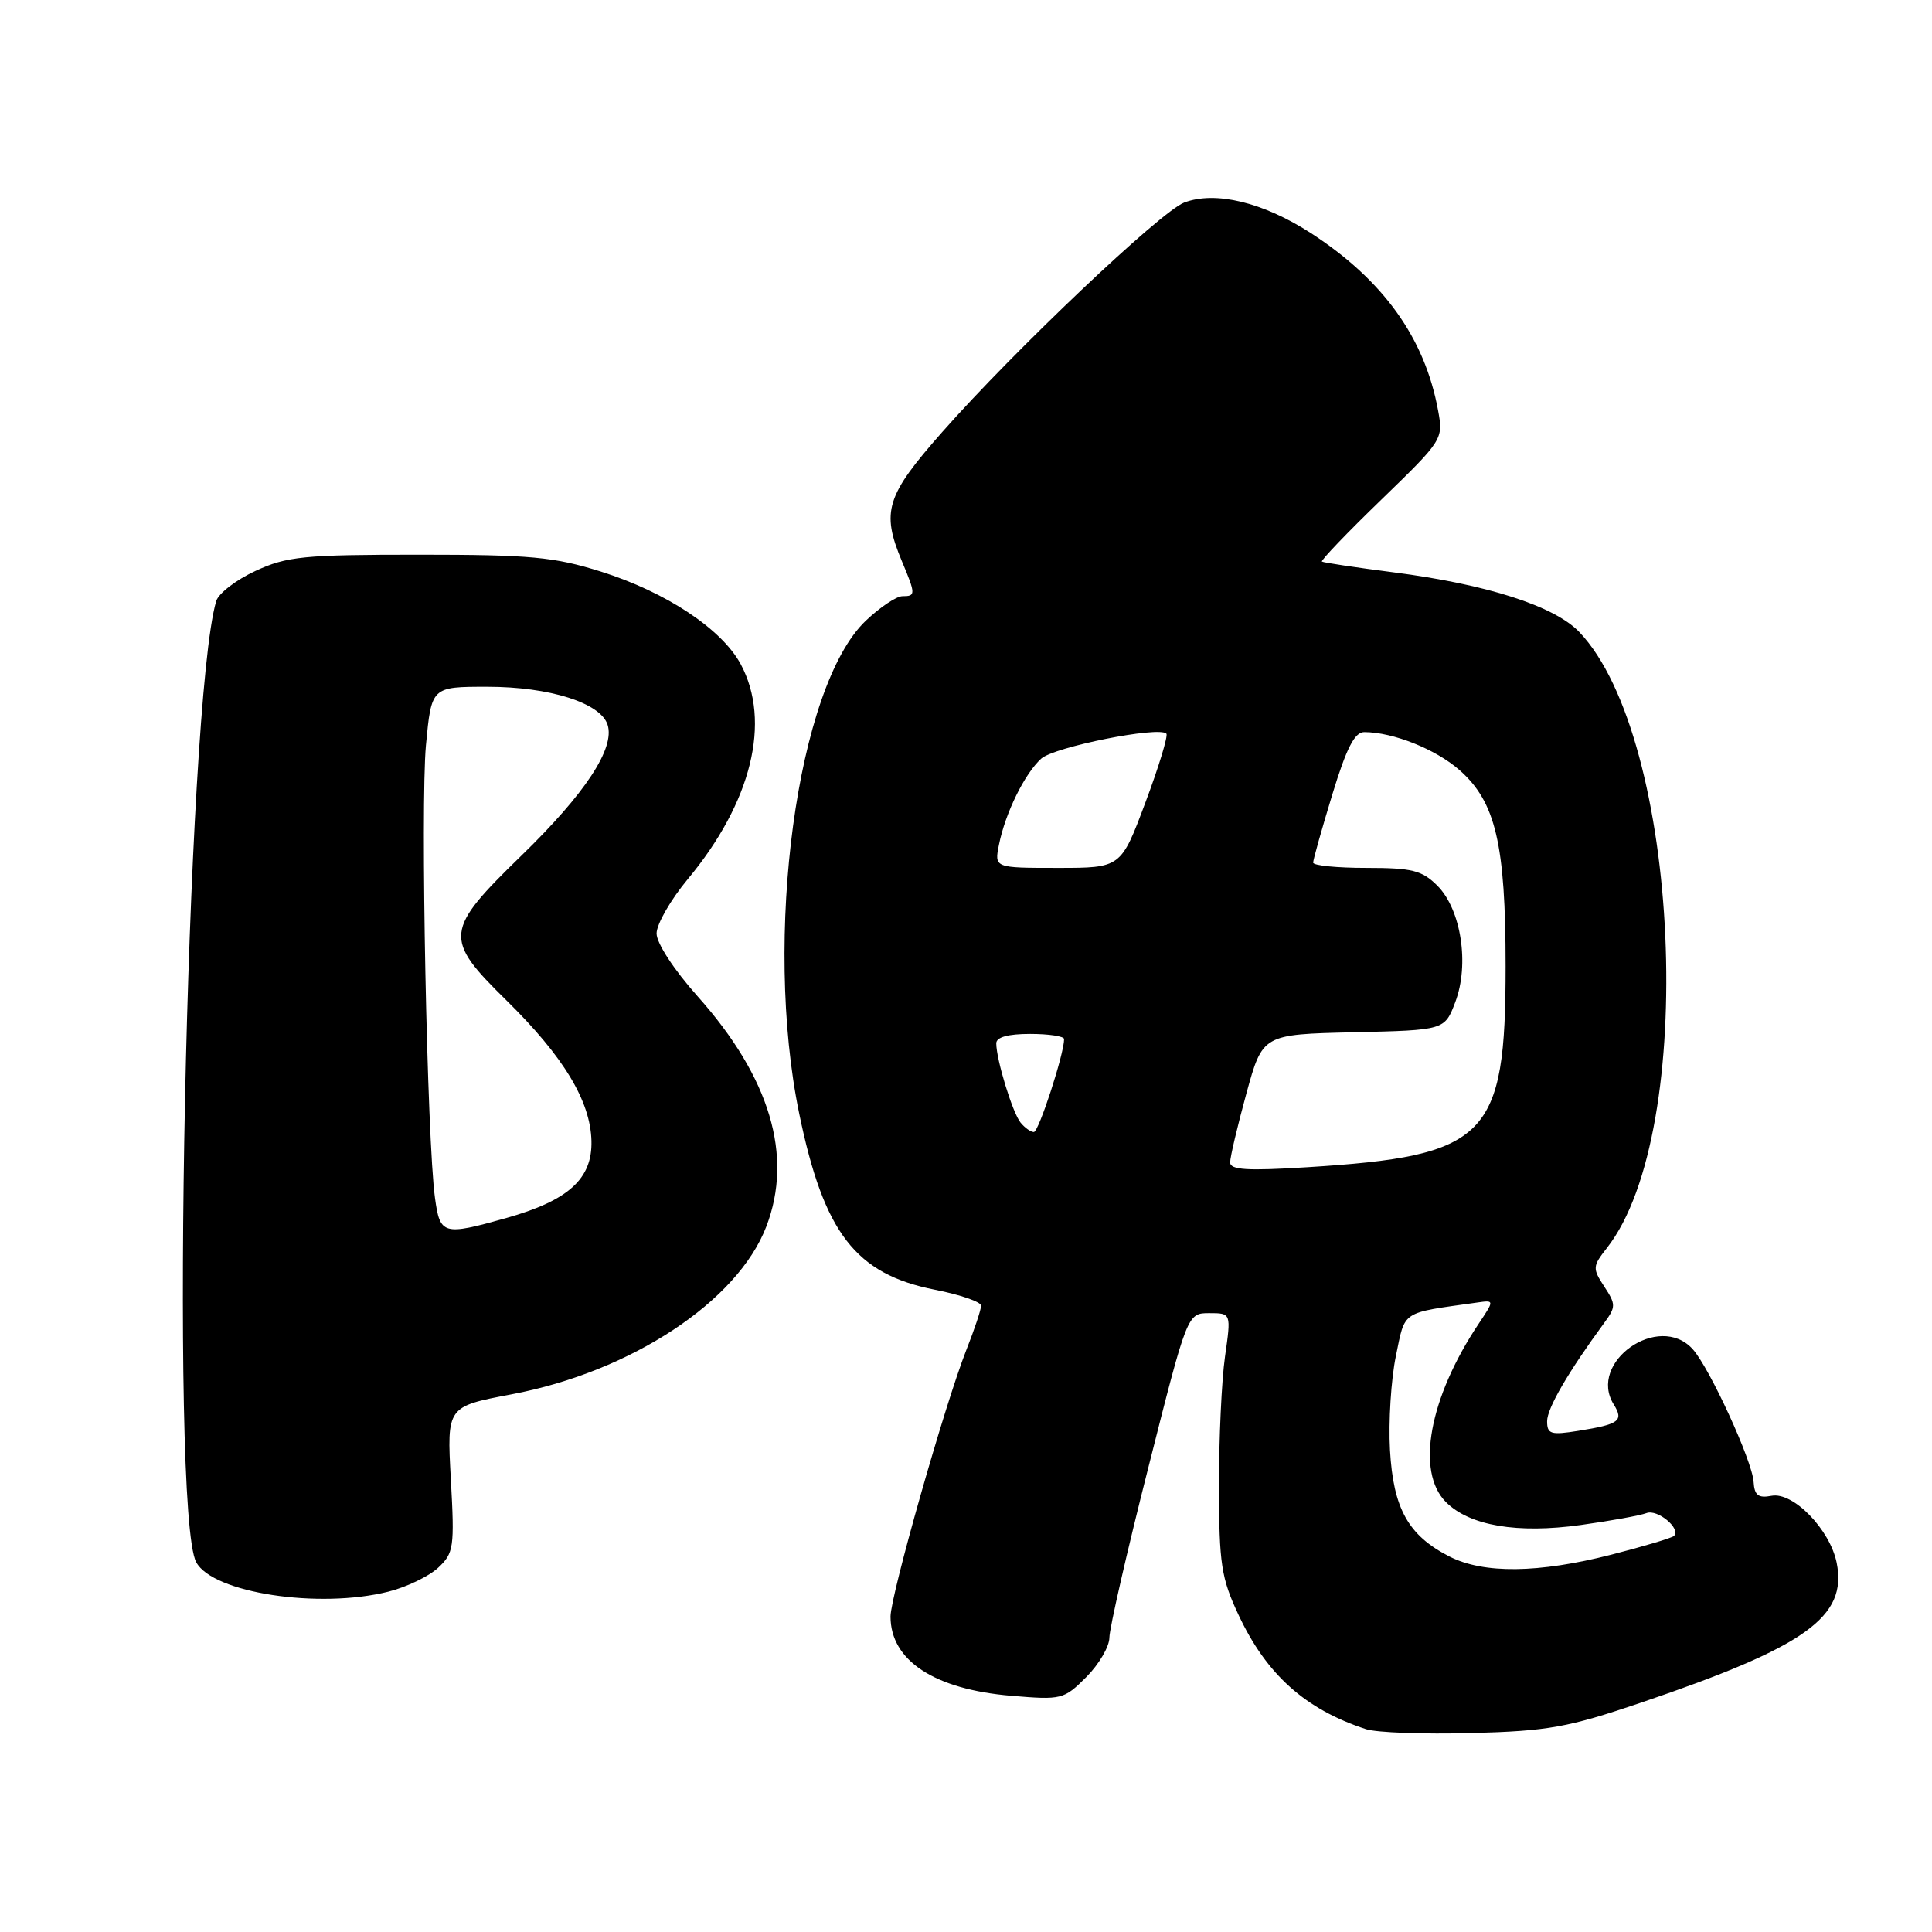 <?xml version="1.0" encoding="UTF-8" standalone="no"?>
<!DOCTYPE svg PUBLIC "-//W3C//DTD SVG 1.1//EN" "http://www.w3.org/Graphics/SVG/1.1/DTD/svg11.dtd" >
<svg xmlns="http://www.w3.org/2000/svg" xmlns:xlink="http://www.w3.org/1999/xlink" version="1.1" viewBox="0 0 256 256">
 <g >
 <path fill="currentColor"
d=" M 217.50 225.59 C 239.31 218.18 244.80 214.25 243.37 207.08 C 242.49 202.68 237.61 197.65 234.74 198.20 C 232.98 198.54 232.47 198.14 232.36 196.34 C 232.19 193.58 226.52 181.23 224.29 178.77 C 219.82 173.83 210.33 180.50 213.83 186.10 C 215.18 188.27 214.57 188.72 209.15 189.59 C 205.49 190.18 205.00 190.03 205.00 188.32 C 205.00 186.60 207.79 181.80 212.59 175.26 C 214.12 173.17 214.12 172.83 212.57 170.47 C 211.00 168.07 211.02 167.79 212.91 165.38 C 225.03 149.98 222.68 97.76 209.24 83.72 C 205.95 80.30 196.99 77.42 184.67 75.84 C 179.63 75.19 175.35 74.55 175.16 74.41 C 174.98 74.27 178.52 70.57 183.04 66.20 C 191.18 58.32 191.26 58.19 190.55 54.37 C 188.78 44.75 183.28 37.10 173.67 30.87 C 167.37 26.80 161.03 25.27 156.91 26.84 C 153.80 28.03 134.38 46.44 124.84 57.26 C 117.41 65.68 116.75 67.77 119.50 74.35 C 121.35 78.76 121.35 79.00 119.57 79.00 C 118.79 79.00 116.60 80.46 114.72 82.25 C 105.60 90.92 101.09 124.27 105.90 147.56 C 109.16 163.38 113.37 168.83 123.90 170.90 C 127.25 171.56 130.00 172.51 130.00 173.01 C 130.00 173.52 129.12 176.16 128.04 178.89 C 125.21 186.07 118.00 211.43 118.00 214.20 C 118.00 220.03 123.81 223.85 134.01 224.70 C 140.67 225.26 140.97 225.19 143.94 222.22 C 145.62 220.53 147.00 218.18 147.00 216.99 C 147.00 215.80 149.32 205.64 152.17 194.42 C 157.33 174.00 157.33 174.00 160.24 174.00 C 163.14 174.00 163.14 174.00 162.32 179.75 C 161.87 182.91 161.51 190.68 161.52 197.00 C 161.54 207.25 161.82 209.10 164.12 214.00 C 167.82 221.89 172.96 226.49 180.99 229.12 C 182.37 229.58 188.68 229.81 195.00 229.64 C 205.19 229.36 207.75 228.90 217.50 225.59 Z  M 51.47 210.90 C 53.87 210.30 56.83 208.87 58.05 207.74 C 60.13 205.80 60.24 205.06 59.74 196.02 C 59.21 186.38 59.21 186.38 67.76 184.76 C 83.61 181.77 97.75 172.45 101.55 162.50 C 105.13 153.14 102.03 142.77 92.44 132.02 C 89.30 128.50 87.00 124.98 87.00 123.69 C 87.00 122.47 88.86 119.22 91.14 116.48 C 99.59 106.32 102.23 95.62 98.15 88.01 C 95.64 83.35 88.27 78.46 79.63 75.74 C 73.41 73.79 70.33 73.50 55.50 73.50 C 40.21 73.50 38.03 73.72 33.85 75.65 C 31.29 76.83 28.95 78.63 28.65 79.65 C 24.70 92.94 22.46 200.39 26.00 207.00 C 28.18 211.07 42.25 213.22 51.47 210.90 Z  M 192.07 206.25 C 186.60 203.46 184.62 199.90 184.18 192.13 C 183.97 188.38 184.32 182.79 184.96 179.69 C 186.23 173.57 185.53 174.03 195.76 172.59 C 198.02 172.27 198.02 172.27 195.94 175.39 C 189.37 185.21 187.57 195.01 191.60 199.04 C 194.73 202.17 201.04 203.24 209.46 202.07 C 213.42 201.52 217.34 200.81 218.17 200.49 C 219.63 199.93 222.78 202.56 221.81 203.52 C 221.55 203.78 217.81 204.90 213.51 206.00 C 203.85 208.47 196.59 208.55 192.07 206.25 Z  M 163.00 154.02 C 163.00 153.32 163.97 149.21 165.15 144.90 C 167.30 137.06 167.30 137.06 179.36 136.78 C 191.42 136.50 191.42 136.50 192.83 132.79 C 194.73 127.79 193.61 120.52 190.47 117.37 C 188.42 115.32 187.13 115.00 181.05 115.00 C 177.17 115.00 174.00 114.69 174.00 114.30 C 174.00 113.92 175.14 109.87 176.53 105.30 C 178.42 99.10 179.50 97.00 180.78 97.01 C 184.59 97.02 190.24 99.27 193.39 102.04 C 198.18 106.25 199.50 111.85 199.50 128.03 C 199.50 150.75 197.13 153.16 173.25 154.66 C 165.25 155.16 163.00 155.02 163.00 154.02 Z  M 135.23 148.75 C 134.17 147.45 132.02 140.43 132.01 138.25 C 132.00 137.43 133.56 137.00 136.50 137.00 C 138.97 137.00 141.00 137.31 141.00 137.68 C 141.00 139.65 137.63 150.00 136.99 150.00 C 136.58 150.00 135.79 149.44 135.23 148.75 Z  M 132.37 111.92 C 133.21 107.72 135.76 102.53 137.97 100.52 C 139.70 98.97 153.53 96.20 154.55 97.21 C 154.80 97.47 153.56 101.58 151.77 106.34 C 148.53 115.00 148.53 115.00 140.14 115.00 C 131.75 115.00 131.75 115.00 132.37 111.92 Z  M 57.64 158.75 C 56.58 151.12 55.70 106.70 56.44 98.75 C 57.17 91.00 57.17 91.00 64.57 91.00 C 72.83 91.00 79.59 93.14 80.51 96.04 C 81.50 99.15 77.57 105.13 69.09 113.37 C 58.86 123.32 58.76 124.36 67.08 132.53 C 74.67 139.99 78.23 145.86 78.37 151.17 C 78.50 156.21 75.32 159.08 67.03 161.41 C 58.72 163.74 58.31 163.63 57.64 158.75 Z "/>
</g>
</svg>